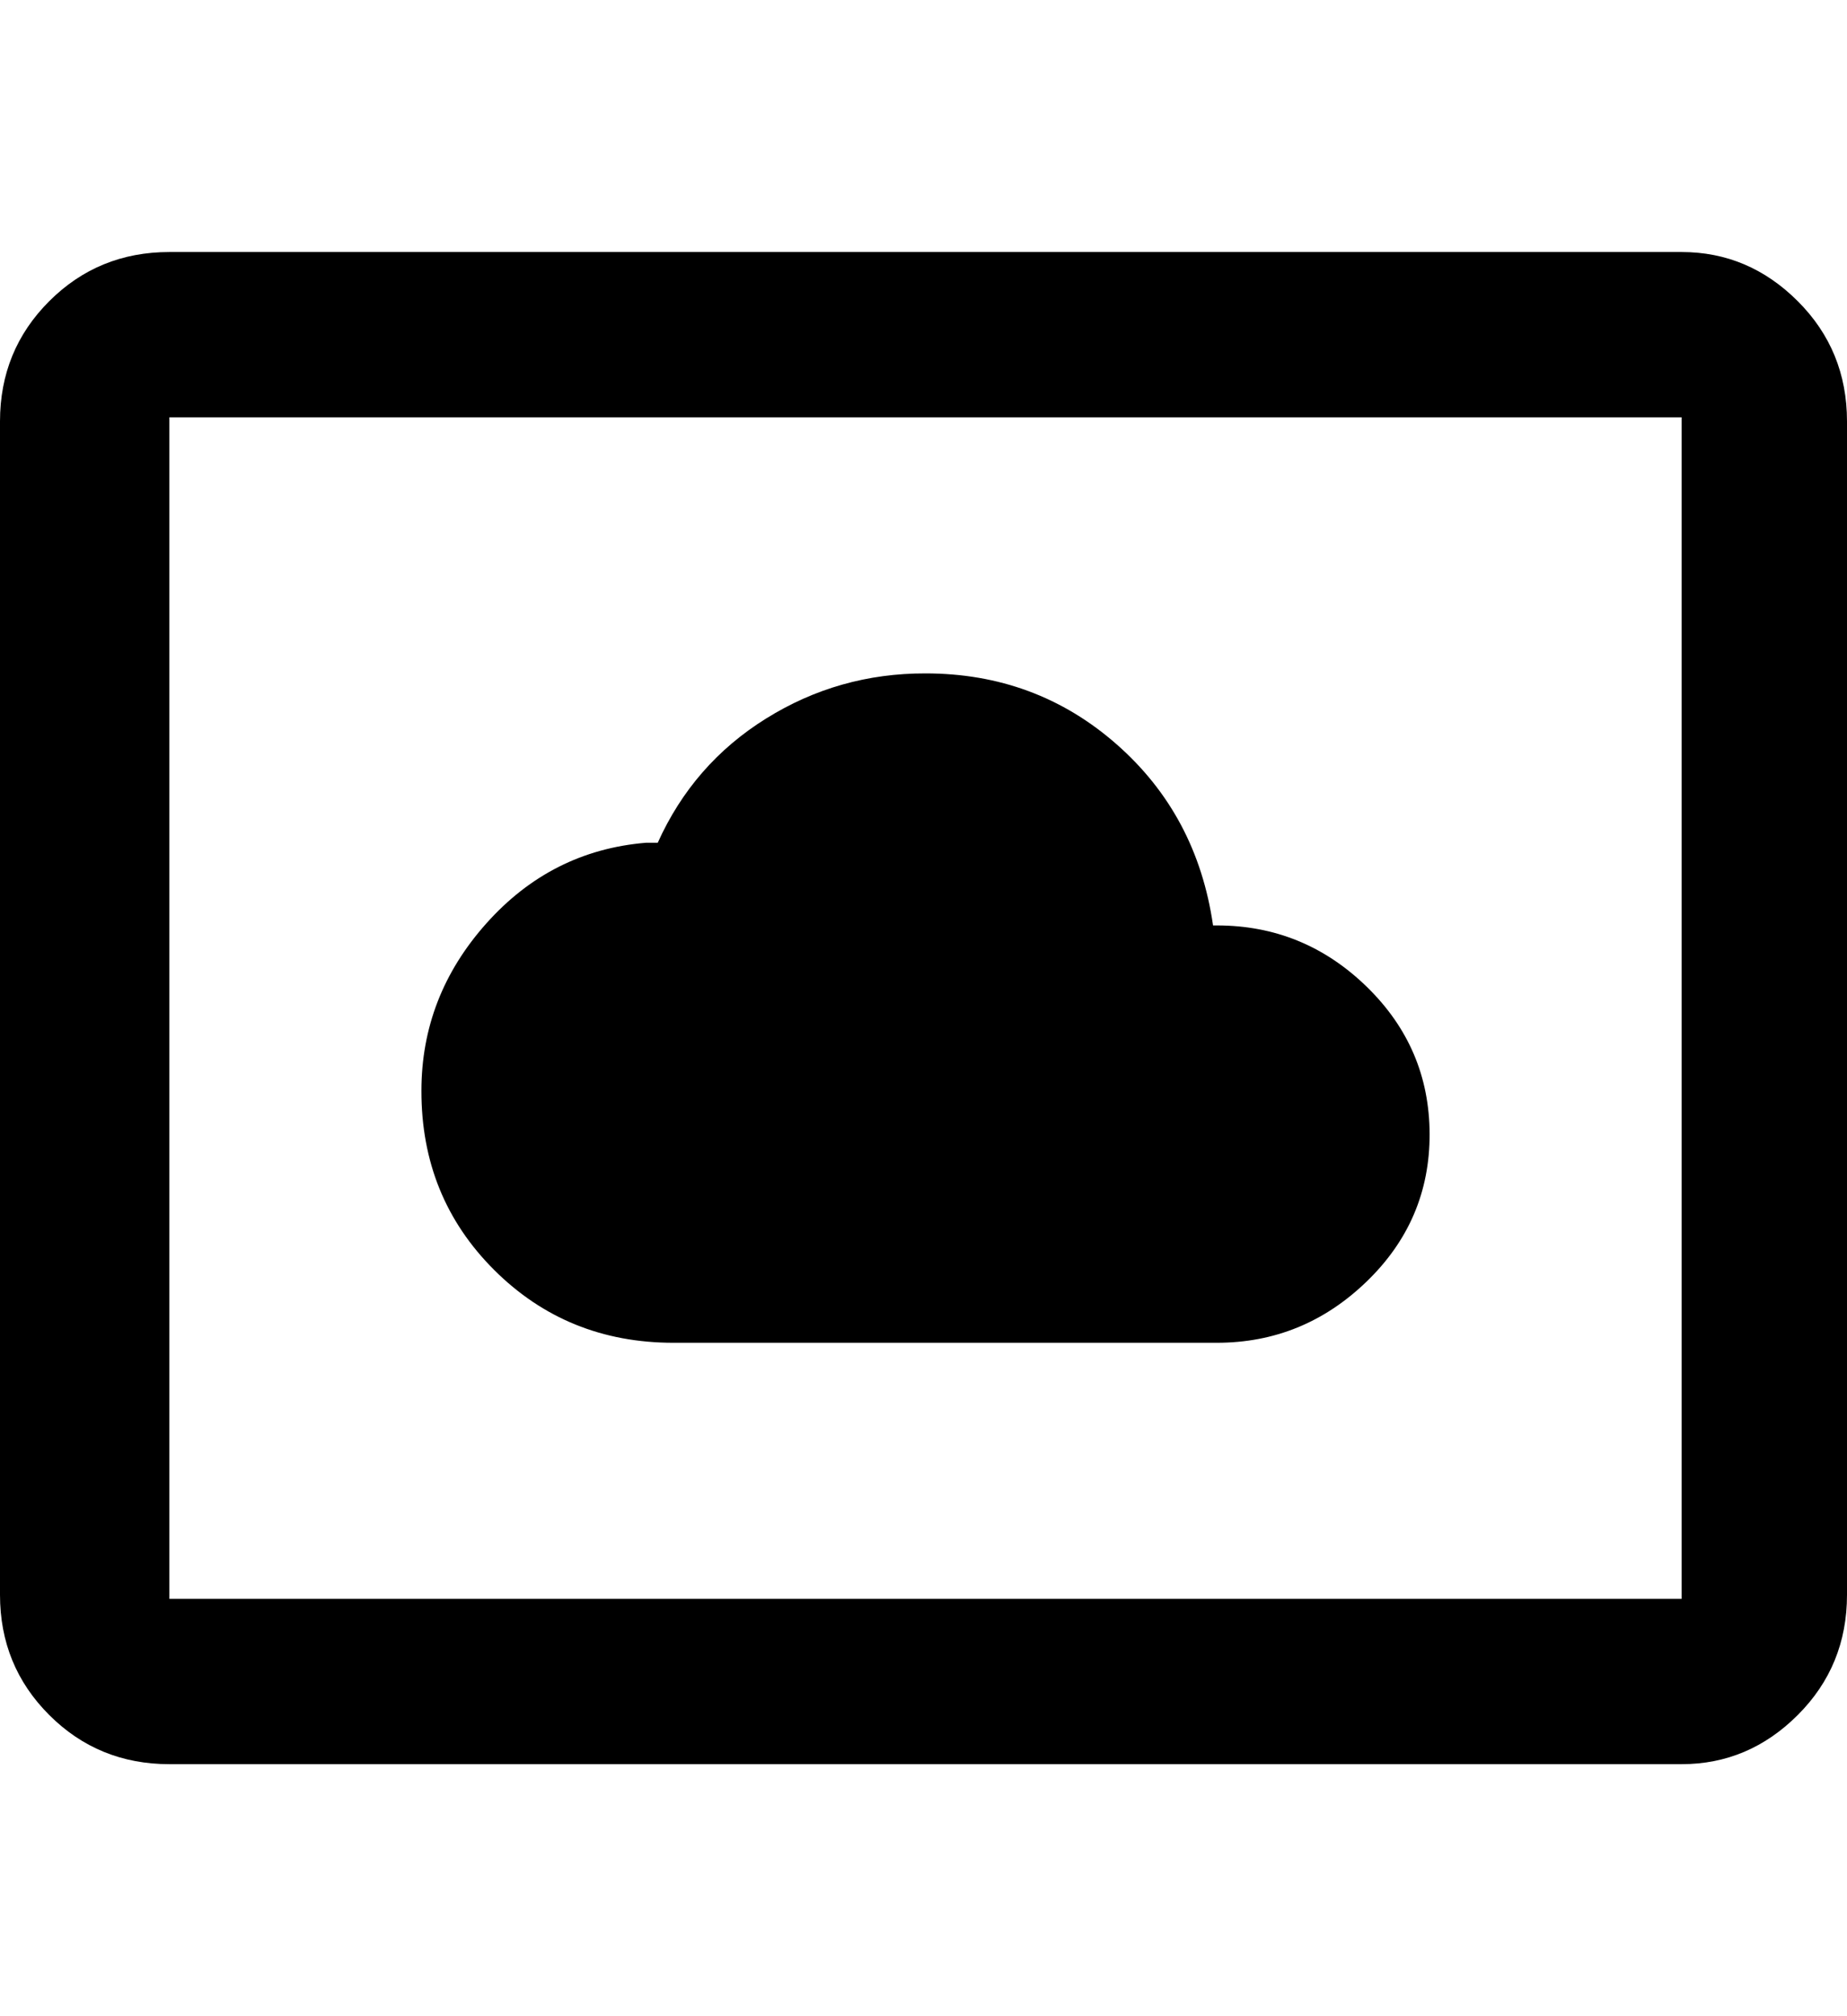 <svg height="1000" width="916.0" xmlns="http://www.w3.org/2000/svg"><path d="m334 666q-52.7 0-88.9-36.1t-36.1-88.9q0-46.9 32.2-83t79.1-40h5.9q17.6-39.1 53.7-61.6t79.1-22.4q54.7 0 94.7 35.1t47.9 89.9h1.9q43 0 74.2 30.3t31.3 73.2-31.3 73.2-74.2 30.3h-269.5z m500-541q33.2 0 57.6 24.4t24.4 59.6v582q0 35.2-24.4 59.6t-57.6 24.4h-750q-35.2 0-59.6-24.4t-24.4-59.6v-582q0-35.2 24.4-59.6t59.6-24.4h750z m0 668v-586h-750v586h750z" /></svg>